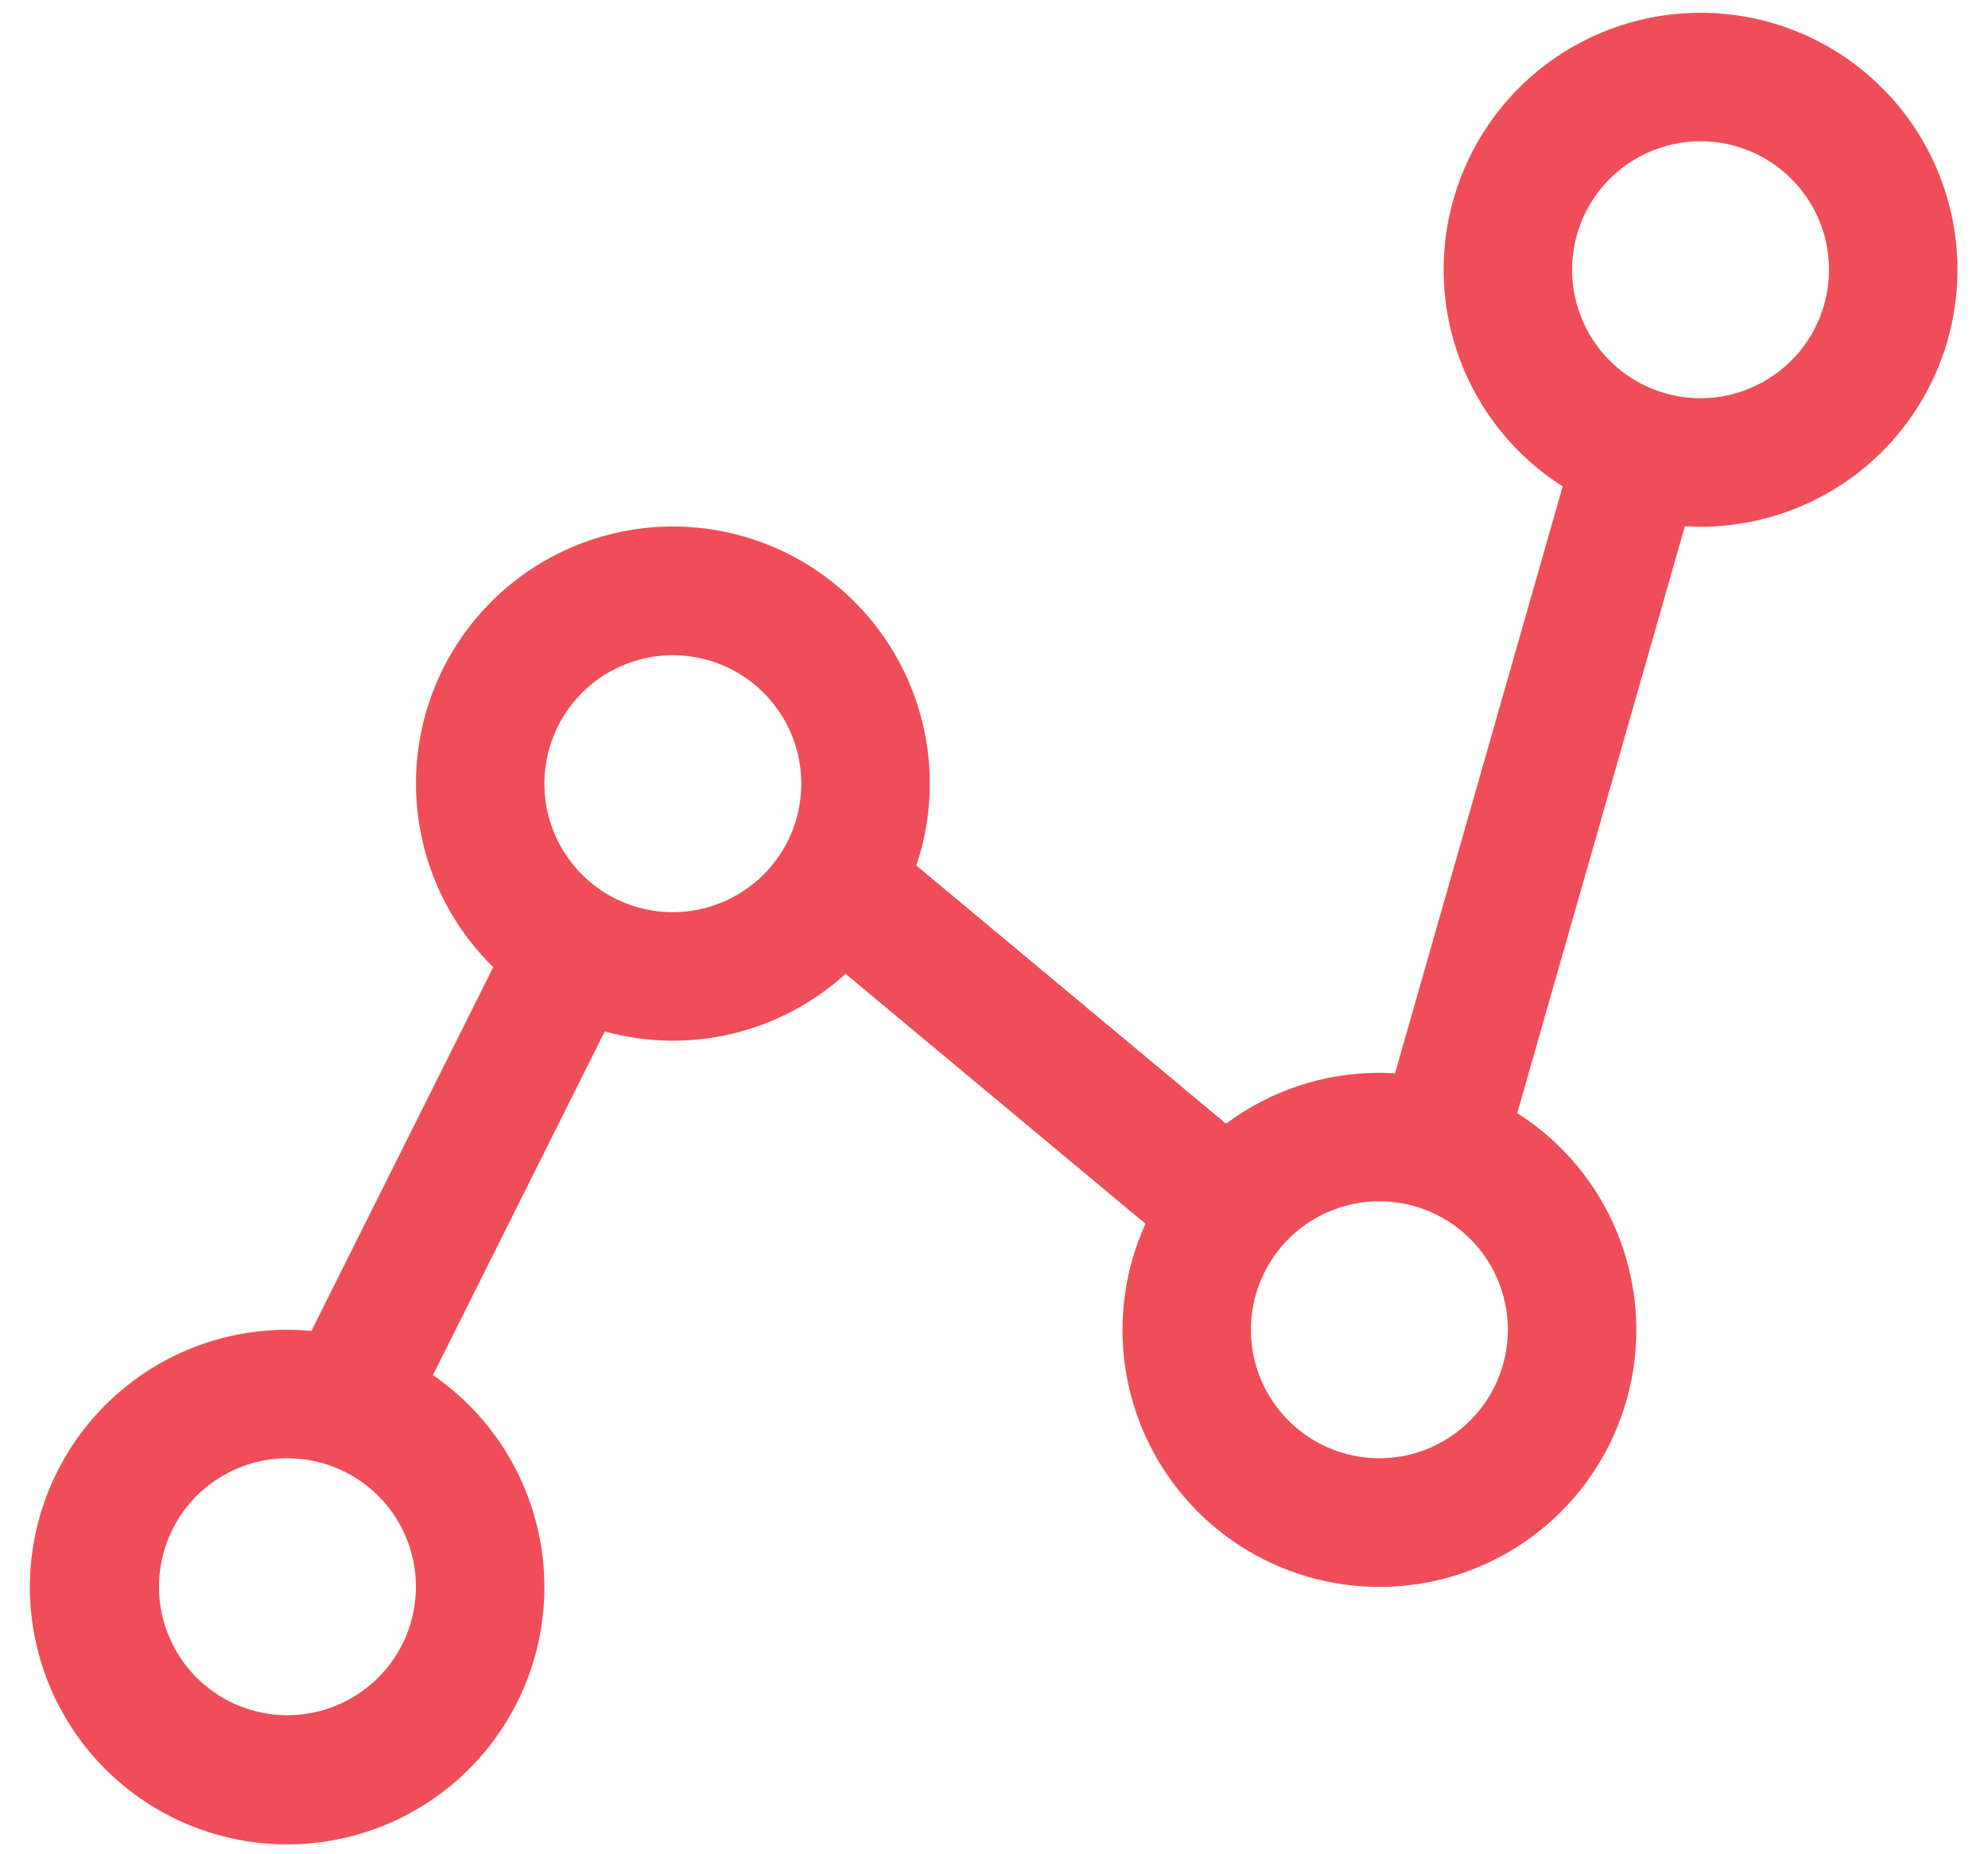<svg width="59" height="55" viewBox="0 0 59 55" fill="none" xmlns="http://www.w3.org/2000/svg">
<path d="M50.469 0.379C48.819 0.378 47.212 0.913 45.892 1.903C44.572 2.893 43.609 4.285 43.148 5.87C42.686 7.455 42.752 9.146 43.334 10.69C43.916 12.234 44.984 13.548 46.377 14.433L41.401 31.847C41.247 31.838 41.092 31.832 40.938 31.832C39.297 31.83 37.701 32.36 36.387 33.342L27.195 25.682C27.63 24.391 27.712 23.007 27.43 21.674C27.149 20.34 26.516 19.107 25.596 18.101C24.677 17.096 23.505 16.355 22.202 15.956C20.899 15.557 19.513 15.514 18.188 15.833C16.864 16.151 15.648 16.819 14.669 17.766C13.689 18.713 12.982 19.905 12.619 21.219C12.257 22.532 12.253 23.919 12.608 25.234C12.963 26.55 13.664 27.746 14.638 28.698L9.242 39.491C9.006 39.469 8.769 39.457 8.531 39.457C6.705 39.455 4.938 40.107 3.551 41.297C2.164 42.486 1.25 44.133 0.974 45.938C0.698 47.744 1.079 49.589 2.047 51.138C3.015 52.687 4.507 53.838 6.251 54.381C7.995 54.924 9.876 54.824 11.553 54.099C13.229 53.374 14.59 52.072 15.389 50.429C16.187 48.786 16.37 46.911 15.904 45.145C15.438 43.378 14.354 41.837 12.849 40.802L17.948 30.605C19.187 30.947 20.492 30.969 21.742 30.67C22.991 30.371 24.145 29.76 25.095 28.895L33.995 36.311C33.39 37.643 33.182 39.121 33.394 40.568C33.606 42.015 34.23 43.37 35.191 44.473C36.152 45.575 37.41 46.378 38.814 46.785C40.219 47.193 41.711 47.188 43.113 46.77C44.515 46.353 45.767 45.542 46.72 44.433C47.674 43.324 48.288 41.964 48.49 40.515C48.692 39.067 48.473 37.591 47.86 36.263C47.246 34.936 46.264 33.812 45.029 33.028L50.005 15.613C50.158 15.623 50.313 15.629 50.469 15.629C52.491 15.629 54.431 14.825 55.861 13.396C57.29 11.966 58.094 10.026 58.094 8.004C58.094 5.982 57.29 4.042 55.861 2.612C54.431 1.182 52.491 0.379 50.469 0.379ZM8.531 50.894C7.777 50.894 7.04 50.671 6.413 50.252C5.786 49.833 5.298 49.237 5.009 48.541C4.72 47.844 4.645 47.078 4.792 46.338C4.939 45.599 5.302 44.919 5.835 44.386C6.369 43.853 7.048 43.49 7.788 43.343C8.527 43.196 9.294 43.271 9.99 43.56C10.687 43.848 11.282 44.337 11.701 44.964C12.12 45.591 12.344 46.328 12.344 47.082C12.343 48.093 11.941 49.062 11.226 49.776C10.511 50.491 9.542 50.893 8.531 50.894ZM19.969 27.066C19.215 27.066 18.478 26.843 17.851 26.424C17.224 26.005 16.735 25.409 16.447 24.713C16.158 24.016 16.082 23.25 16.23 22.51C16.377 21.77 16.74 21.091 17.273 20.558C17.806 20.025 18.485 19.662 19.225 19.515C19.965 19.367 20.731 19.443 21.428 19.732C22.124 20.02 22.72 20.509 23.139 21.136C23.558 21.763 23.781 22.5 23.781 23.254C23.78 24.265 23.378 25.234 22.663 25.948C21.949 26.663 20.98 27.065 19.969 27.066ZM40.938 43.269C40.184 43.269 39.446 43.046 38.819 42.627C38.193 42.208 37.704 41.612 37.415 40.916C37.127 40.219 37.051 39.453 37.198 38.713C37.345 37.974 37.709 37.294 38.242 36.761C38.775 36.228 39.454 35.865 40.194 35.718C40.933 35.571 41.7 35.646 42.397 35.935C43.093 36.223 43.689 36.712 44.108 37.339C44.526 37.966 44.75 38.703 44.75 39.457C44.749 40.468 44.347 41.437 43.632 42.151C42.917 42.866 41.948 43.268 40.938 43.269ZM50.469 11.816C49.715 11.816 48.978 11.593 48.351 11.174C47.724 10.755 47.235 10.159 46.947 9.463C46.658 8.766 46.582 8 46.73 7.26C46.877 6.52 47.24 5.841 47.773 5.308C48.306 4.775 48.986 4.412 49.725 4.265C50.465 4.117 51.231 4.193 51.928 4.481C52.624 4.77 53.22 5.259 53.639 5.886C54.058 6.513 54.281 7.25 54.281 8.004C54.28 9.015 53.878 9.984 53.163 10.698C52.449 11.413 51.48 11.815 50.469 11.816Z" fill="#EF4E58"/>
</svg>
